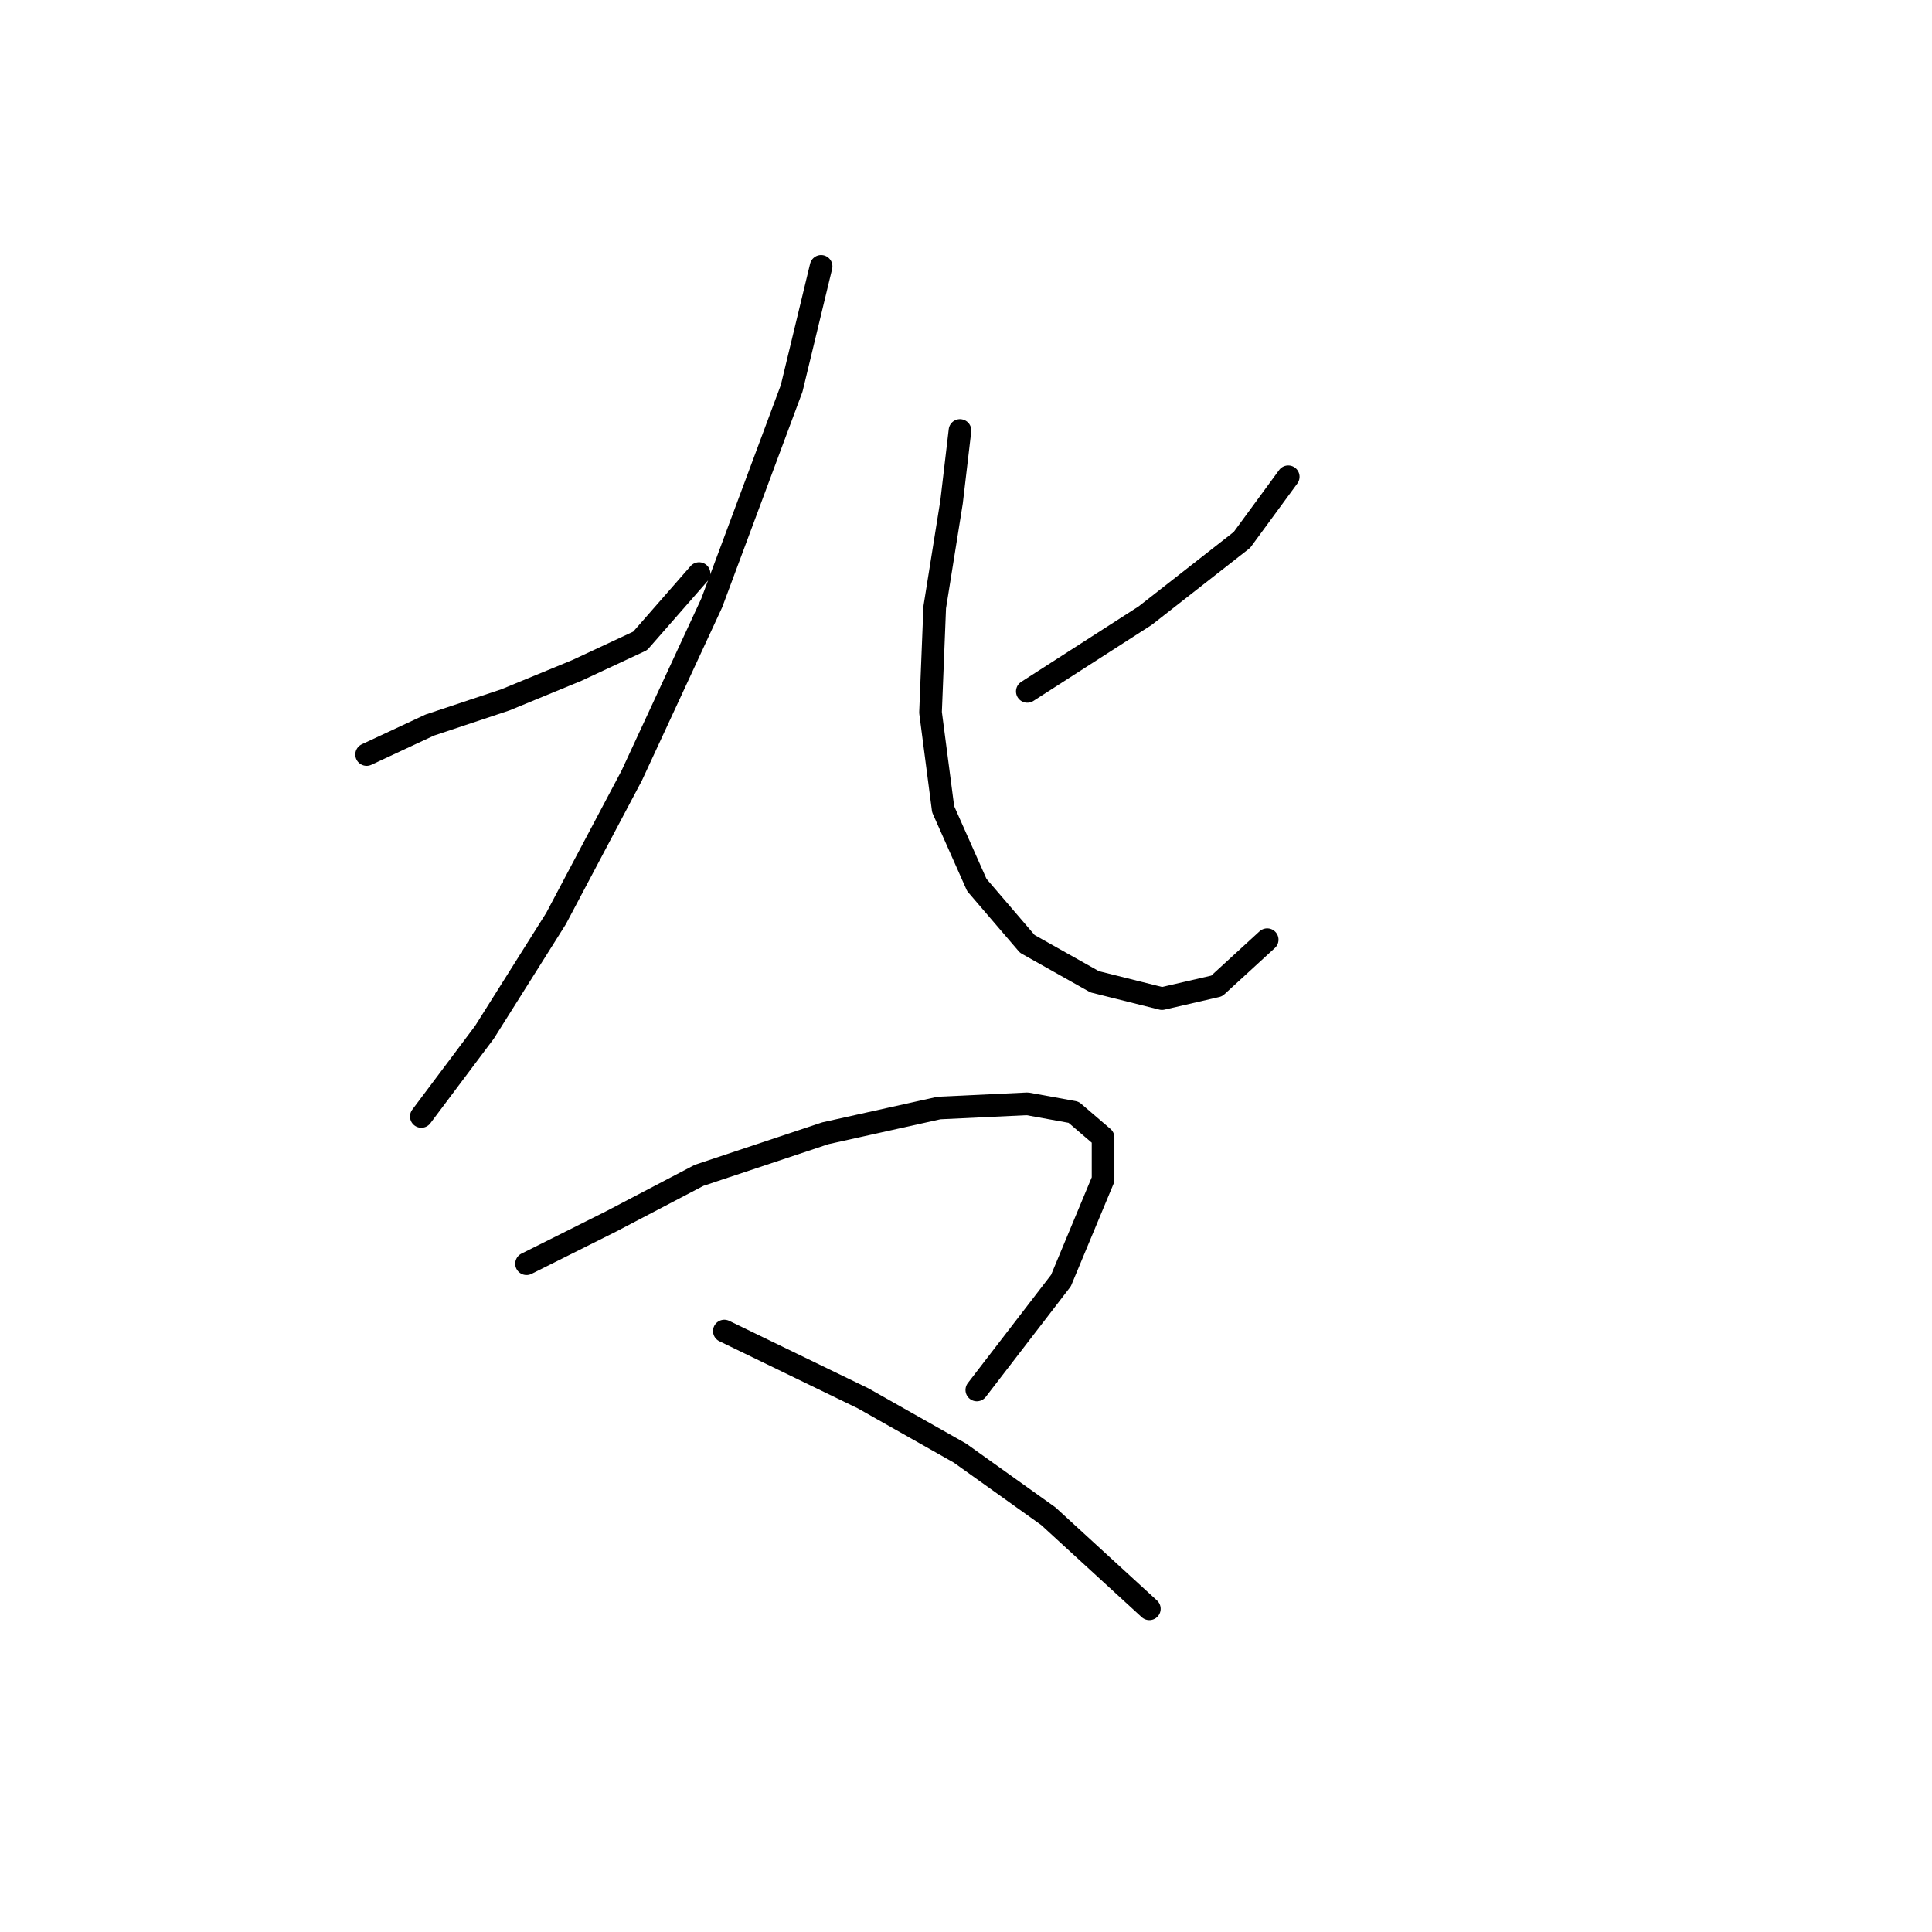 <?xml version="1.0" standalone="no"?>
    <svg width="256" height="256" xmlns="http://www.w3.org/2000/svg" version="1.1">
    <polyline stroke="black" stroke-width="3" stroke-linecap="round" fill="transparent" stroke-linejoin="round" points="48.578 99.978 56.942 96.074 66.979 92.729 76.459 88.825 84.823 84.922 92.63 76 92.63 76 " />
        <polyline stroke="black" stroke-width="3" stroke-linecap="round" fill="transparent" stroke-linejoin="round" points="108.801 35.294 104.898 51.465 94.303 79.903 83.708 102.766 73.671 121.725 64.191 136.781 55.827 147.933 55.827 147.933 " />
        <polyline stroke="black" stroke-width="3" stroke-linecap="round" fill="transparent" stroke-linejoin="round" points="170.697 63.175 164.563 71.539 151.738 81.576 136.124 91.613 136.124 91.613 " />
        <polyline stroke="black" stroke-width="3" stroke-linecap="round" fill="transparent" stroke-linejoin="round" points="127.202 57.041 126.087 66.52 123.857 80.461 123.299 94.401 124.972 107.227 129.433 117.264 136.124 125.071 145.046 130.089 153.968 132.32 161.217 130.647 167.909 124.513 167.909 124.513 " />
        <polyline stroke="black" stroke-width="3" stroke-linecap="round" fill="transparent" stroke-linejoin="round" points="69.768 167.45 80.92 161.873 92.63 155.74 109.359 150.163 124.414 146.818 136.124 146.26 142.258 147.375 146.162 150.721 146.162 156.297 140.585 169.68 129.433 184.178 129.433 184.178 " />
        <polyline stroke="black" stroke-width="3" stroke-linecap="round" fill="transparent" stroke-linejoin="round" points="95.976 176.372 114.377 185.294 127.202 192.543 138.912 200.907 152.295 213.175 152.295 213.175 " />
        </svg>